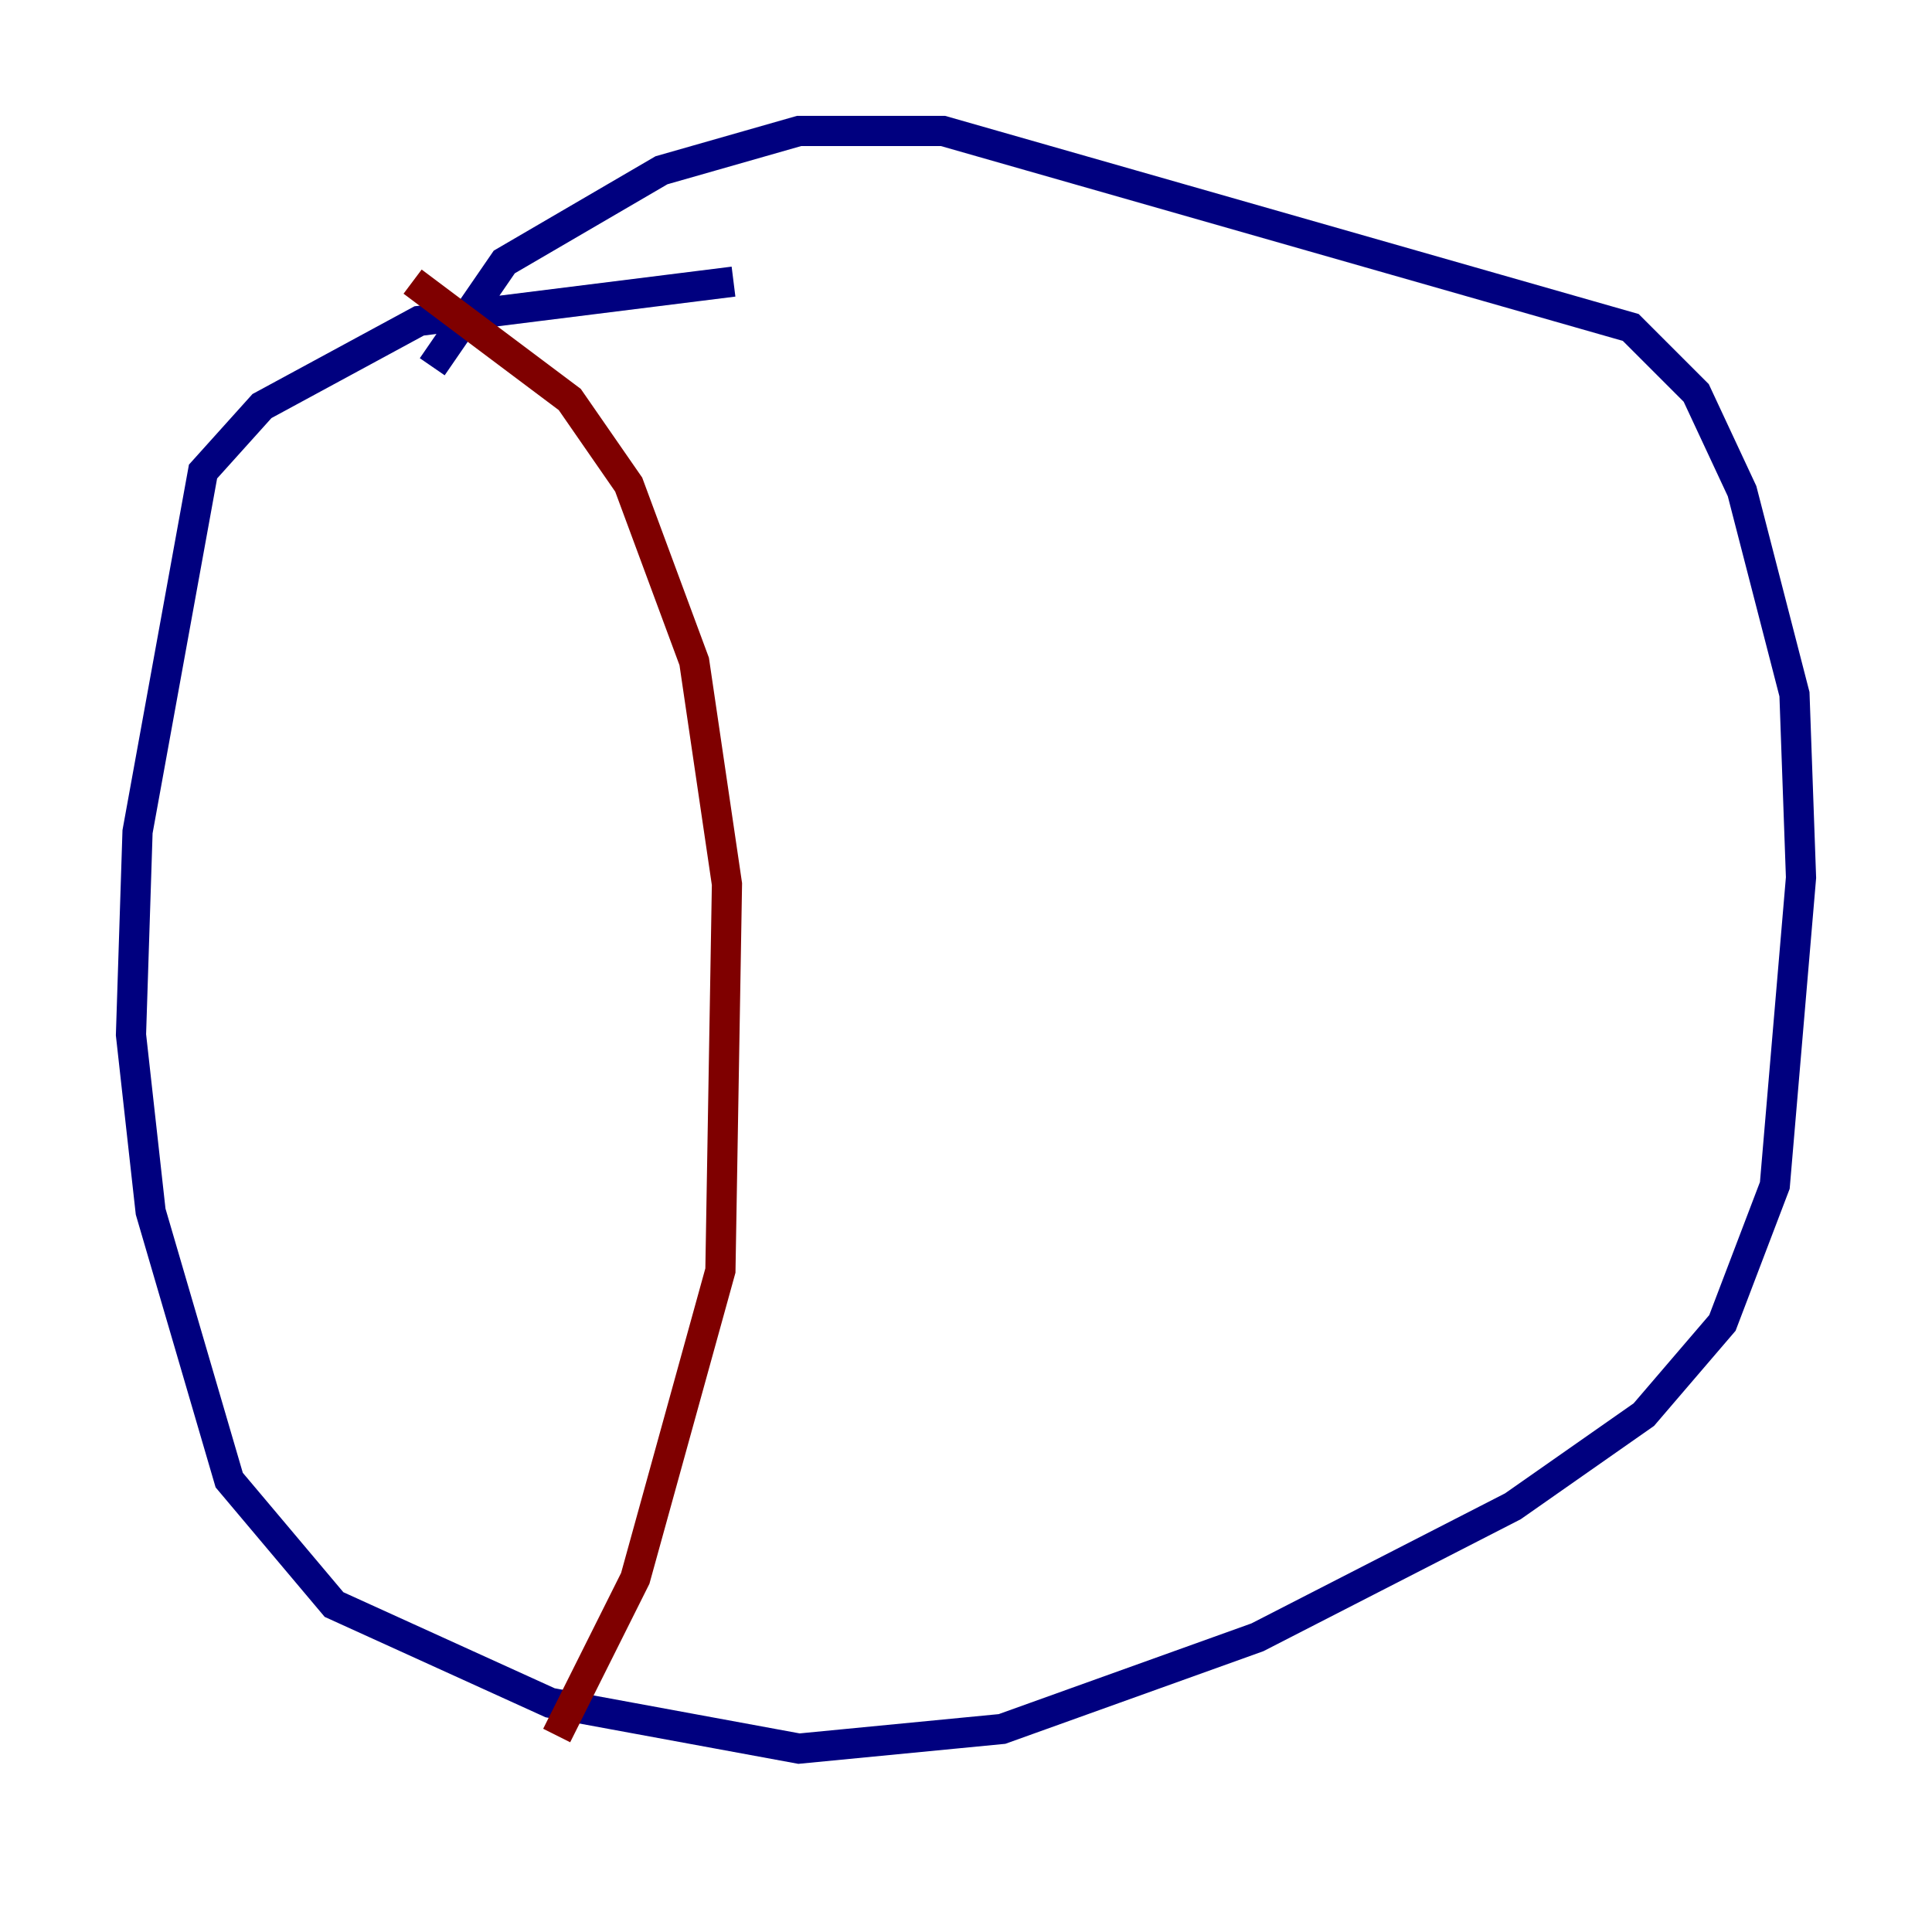 <?xml version="1.0" encoding="utf-8" ?>
<svg baseProfile="tiny" height="128" version="1.2" viewBox="0,0,128,128" width="128" xmlns="http://www.w3.org/2000/svg" xmlns:ev="http://www.w3.org/2001/xml-events" xmlns:xlink="http://www.w3.org/1999/xlink"><defs /><polyline fill="none" points="48.597,18.658 27.77,21.261 17.356,26.902 13.451,31.241 9.112,55.105 8.678,68.556 9.98,80.271 15.186,98.061 22.129,106.305 36.447,112.814 52.936,115.851 66.386,114.549 83.308,108.475 100.231,99.797 108.909,93.722 114.115,87.647 117.586,78.536 119.322,58.142 118.888,45.993 115.417,32.542 112.38,26.034 108.041,21.695 62.481,8.678 52.936,8.678 43.824,11.281 33.41,17.356 28.637,24.298" stroke="#00007f" stroke-width="2" /><polyline fill="none" points="27.336,18.658 37.749,26.468 41.654,32.108 45.993,43.824 48.163,58.576 47.729,84.176 42.088,104.57 36.881,114.983" stroke="#7f0000" stroke-width="2" /></svg>